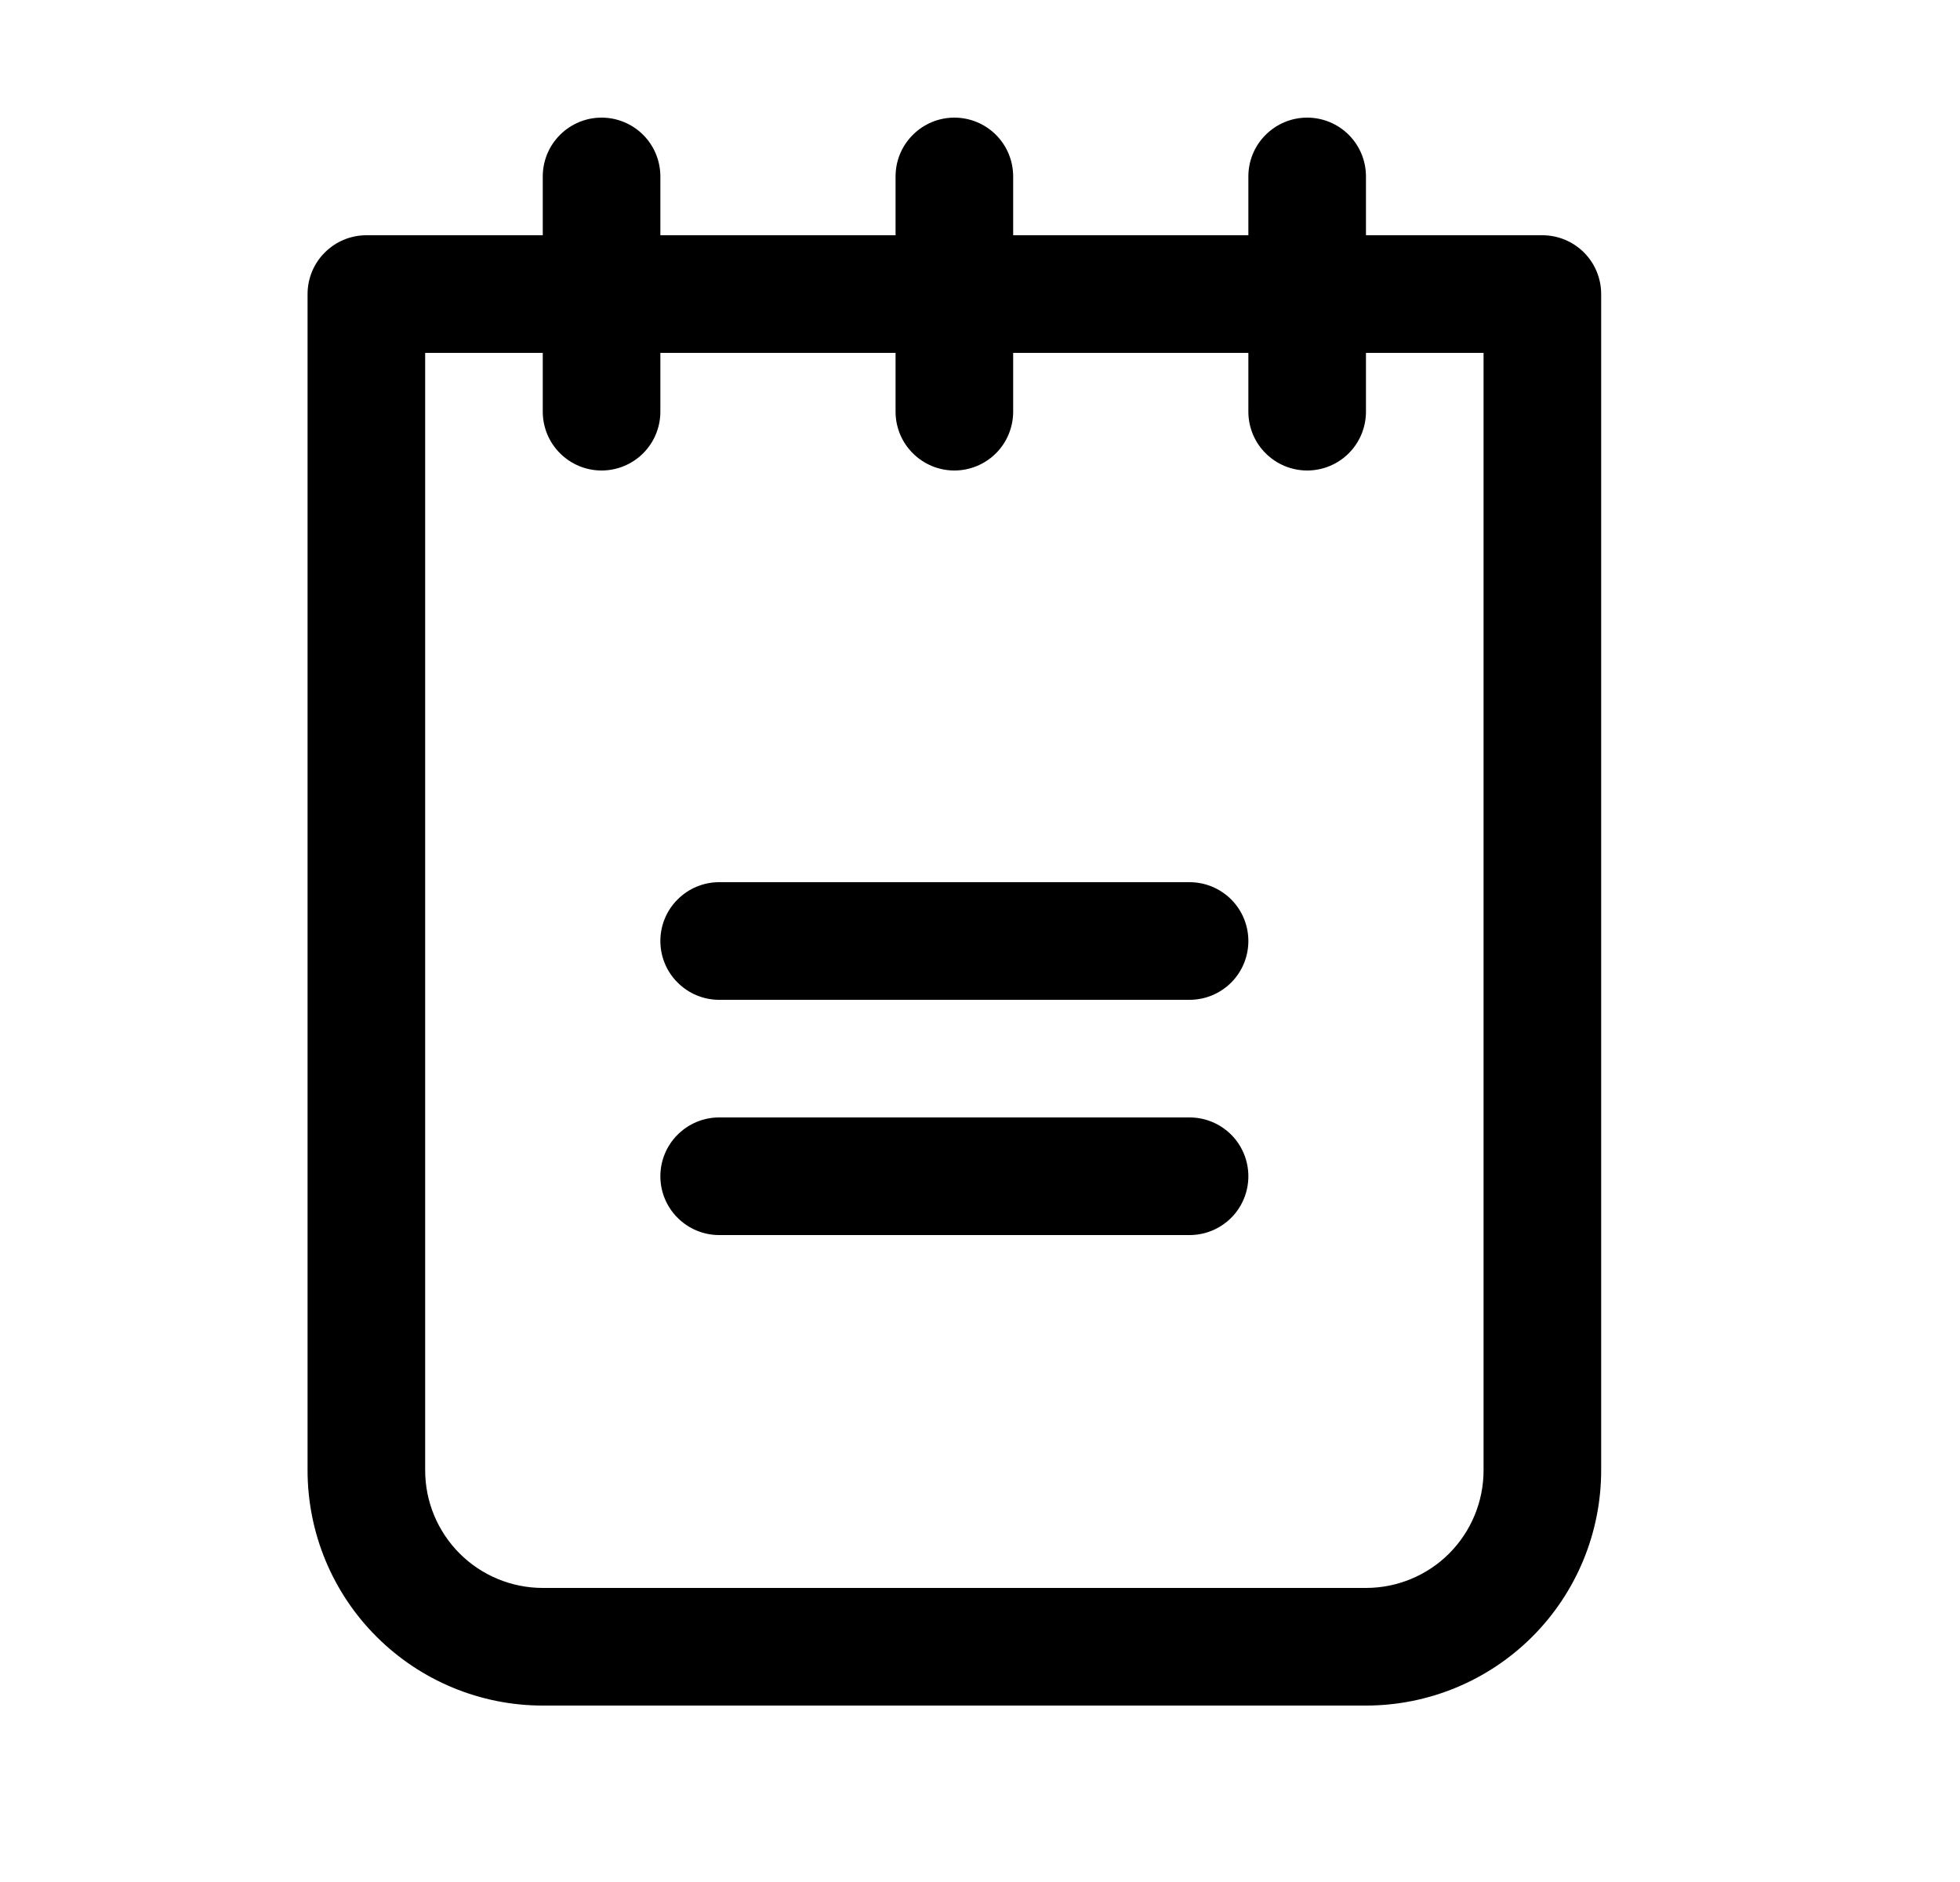 <svg width="25" height="24" viewBox="0 0 25 24" fill="none" xmlns="http://www.w3.org/2000/svg">
<path d="M15.923 12C15.923 12.199 15.844 12.39 15.704 12.53C15.563 12.671 15.372 12.75 15.173 12.75H9.173C8.974 12.75 8.784 12.671 8.643 12.53C8.502 12.39 8.423 12.199 8.423 12C8.423 11.801 8.502 11.61 8.643 11.47C8.784 11.329 8.974 11.25 9.173 11.25H15.173C15.372 11.25 15.563 11.329 15.704 11.47C15.844 11.61 15.923 11.801 15.923 12ZM15.173 14.25H9.173C8.974 14.25 8.784 14.329 8.643 14.47C8.502 14.61 8.423 14.801 8.423 15C8.423 15.199 8.502 15.39 8.643 15.53C8.784 15.671 8.974 15.75 9.173 15.75H15.173C15.372 15.75 15.563 15.671 15.704 15.53C15.844 15.39 15.923 15.199 15.923 15C15.923 14.801 15.844 14.61 15.704 14.47C15.563 14.329 15.372 14.25 15.173 14.25ZM20.423 3.75V18.75C20.423 19.546 20.107 20.309 19.545 20.871C18.982 21.434 18.219 21.75 17.423 21.75H6.923C6.128 21.75 5.365 21.434 4.802 20.871C4.239 20.309 3.923 19.546 3.923 18.75V3.75C3.923 3.551 4.002 3.36 4.143 3.22C4.284 3.079 4.474 3 4.673 3H6.923V2.25C6.923 2.051 7.002 1.86 7.143 1.72C7.284 1.579 7.474 1.5 7.673 1.5C7.872 1.5 8.063 1.579 8.204 1.72C8.344 1.86 8.423 2.051 8.423 2.25V3H11.423V2.25C11.423 2.051 11.502 1.86 11.643 1.72C11.784 1.579 11.974 1.5 12.173 1.5C12.372 1.5 12.563 1.579 12.704 1.72C12.844 1.86 12.923 2.051 12.923 2.25V3H15.923V2.25C15.923 2.051 16.002 1.86 16.143 1.72C16.284 1.579 16.474 1.5 16.673 1.5C16.872 1.5 17.063 1.579 17.204 1.72C17.344 1.86 17.423 2.051 17.423 2.25V3H19.673C19.872 3 20.063 3.079 20.204 3.22C20.344 3.36 20.423 3.551 20.423 3.75ZM18.923 4.5H17.423V5.25C17.423 5.449 17.344 5.64 17.204 5.78C17.063 5.921 16.872 6 16.673 6C16.474 6 16.284 5.921 16.143 5.78C16.002 5.64 15.923 5.449 15.923 5.25V4.5H12.923V5.25C12.923 5.449 12.844 5.64 12.704 5.78C12.563 5.921 12.372 6 12.173 6C11.974 6 11.784 5.921 11.643 5.78C11.502 5.64 11.423 5.449 11.423 5.25V4.5H8.423V5.25C8.423 5.449 8.344 5.64 8.204 5.78C8.063 5.921 7.872 6 7.673 6C7.474 6 7.284 5.921 7.143 5.78C7.002 5.64 6.923 5.449 6.923 5.25V4.5H5.423V18.75C5.423 19.148 5.581 19.529 5.863 19.811C6.144 20.092 6.526 20.25 6.923 20.25H17.423C17.821 20.25 18.203 20.092 18.484 19.811C18.765 19.529 18.923 19.148 18.923 18.75V4.5Z" fill="currentColor"/>
</svg>
